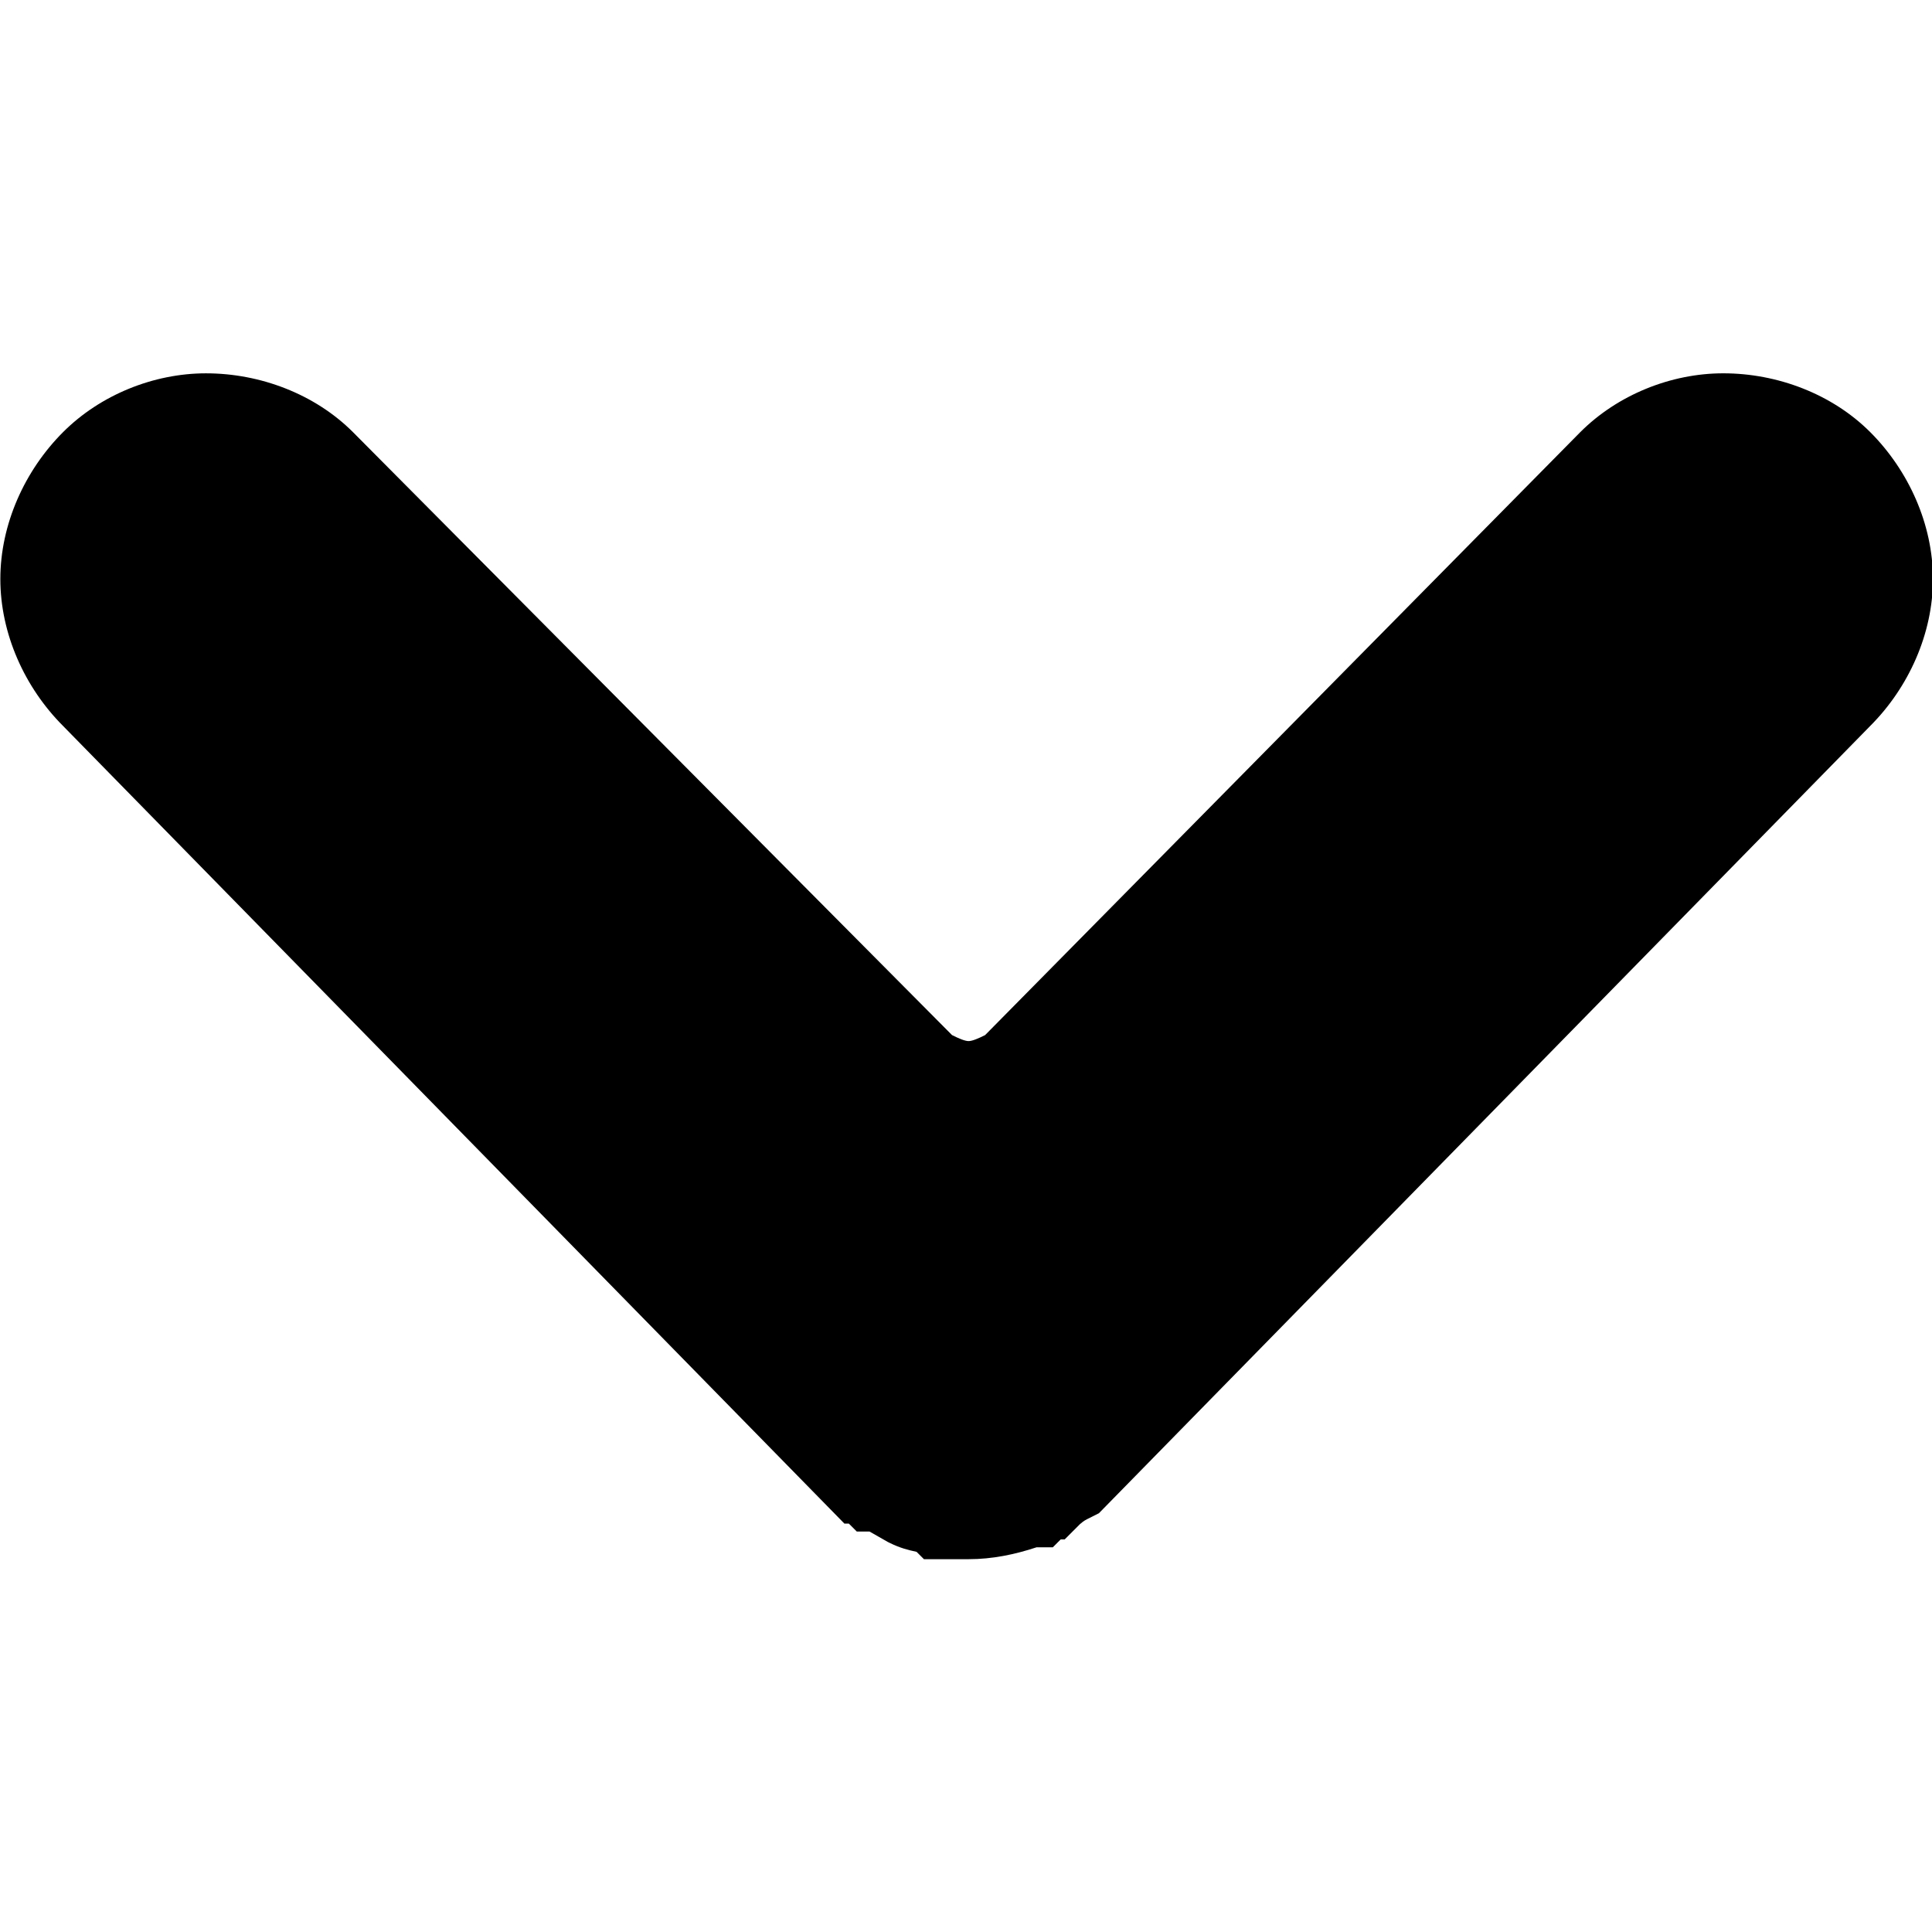 <?xml version="1.0" encoding="UTF-8"?>
<svg width="512" height="512" version="1.1" viewBox="0 0 135.47 135.47" xmlns="http://www.w3.org/2000/svg">
 <g transform="matrix(.991 0 0 .991 -66.631 10.78)" stroke-width="11.217" aria-label="">
  <g>
   <path d="m183.02 23.663q2.516-2.516 6.151-2.516 3.914 0 6.43 2.516 2.796 2.796 2.796 6.43t-2.796 6.43l-53.957 55.075q-1.118 0.559-1.398 0.839-0.28 0-0.559 0.28l-0.28 0.28q-0.28 0-0.559 0.28-1.677 0.559-3.075 0.559-0.559 0-0.839 0-0.28-0.28-0.559-0.28-1.118 0-1.677-0.28l-1.957-1.118q-0.28-0.28-0.559-0.28 0 0-0.28-0.28-0.28-0.28-0.559-0.28l-53.677-54.795q-2.796-2.796-2.796-6.43t2.796-6.43q2.516-2.516 6.151-2.516 3.914 0 6.43 2.516l43.054 43.333q2.236 1.398 4.473 1.398t4.473-1.398z" color="#000000"/>
   <path d="m81.814 15.537c-3.717 0-7.483 1.528-10.115 4.16-2.723 2.723-4.439 6.534-4.439 10.395s1.716 7.673 4.439 10.396l55.285 56.439h0.314l0.559 0.559h0.902l1.289 0.736 0.139 0.068c0.714 0.357 1.316 0.508 1.902 0.633l0.52 0.52h3.162c1.664 0 3.257-0.328 4.805-0.84h1.152l0.559-0.559h0.281l1.078-1.078c0.103-0.089 0.266-0.233 0.504-0.352l0.84-0.422 54.574-55.705c2.723-2.723 4.439-6.535 4.439-10.396s-1.716-7.671-4.439-10.395c-2.706-2.706-6.583-4.16-10.395-4.16-3.717 0-7.485 1.528-10.117 4.16l-0.014 0.012-0.012 0.014-42.086 42.637c-0.489 0.247-0.918 0.426-1.17 0.426-0.252 0-0.683-0.177-1.174-0.426l-42.381-42.656-0.006-0.006c-2.706-2.706-6.585-4.16-10.396-4.16zm0 11.219c1.407 0 1.816 0.224 2.465 0.873l43.496 43.779 0.551 0.344c2.204 1.377 4.786 2.25 7.445 2.25 2.659 0 5.242-0.873 7.445-2.25l0.557-0.348 43.213-43.775c0.722-0.721 1.056-0.873 2.184-0.873 1.407 0 1.814 0.224 2.463 0.873 1.004 1.004 1.154 1.478 1.154 2.463s-0.15 1.46-1.154 2.465l-0.019 0.021-53.256 54.357c-0.261 0.114-0.64 0.402-0.969 0.635-0.258 0.135-0.409 0.292-0.629 0.443-0.024 0.011-0.055 0.012-0.078 0.023-0.373 0.091-0.781 0.189-0.91 0.189h-0.213c-0.229-0.05-0.429-0.136-0.674-0.16l-1.363-0.779 0.865 0.662c-2e-3 -4e-5 8e-3 4e-3 6e-3 0.004l0.312 0.238c-0.428-0.428-1.056-0.909-1.834-1.285l-53.221-54.328-0.02-0.021c-1.004-1.004-1.154-1.48-1.154-2.465 0-0.985 0.15-1.458 1.154-2.463 0.723-0.723 1.055-0.873 2.184-0.873z" color="#000000"/>
  </g>
 </g>
</svg>
